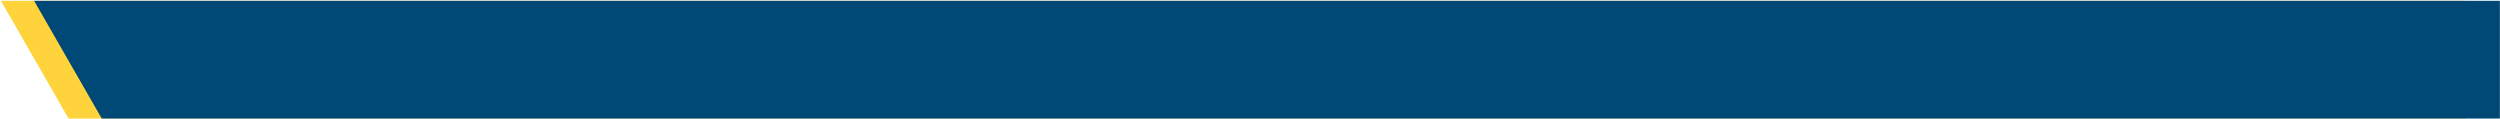 <svg width="2336" height="111" viewBox="0 0 2336 111" fill="none" xmlns="http://www.w3.org/2000/svg">
<path d="M0.877 0.778H2303.88V110.778H64.076L0.877 0.778Z" fill="#FED33B"/>
<path d="M31.877 0.778H2335.88V110.778H95.104L31.877 0.778Z" fill="#004875"/>
</svg>
